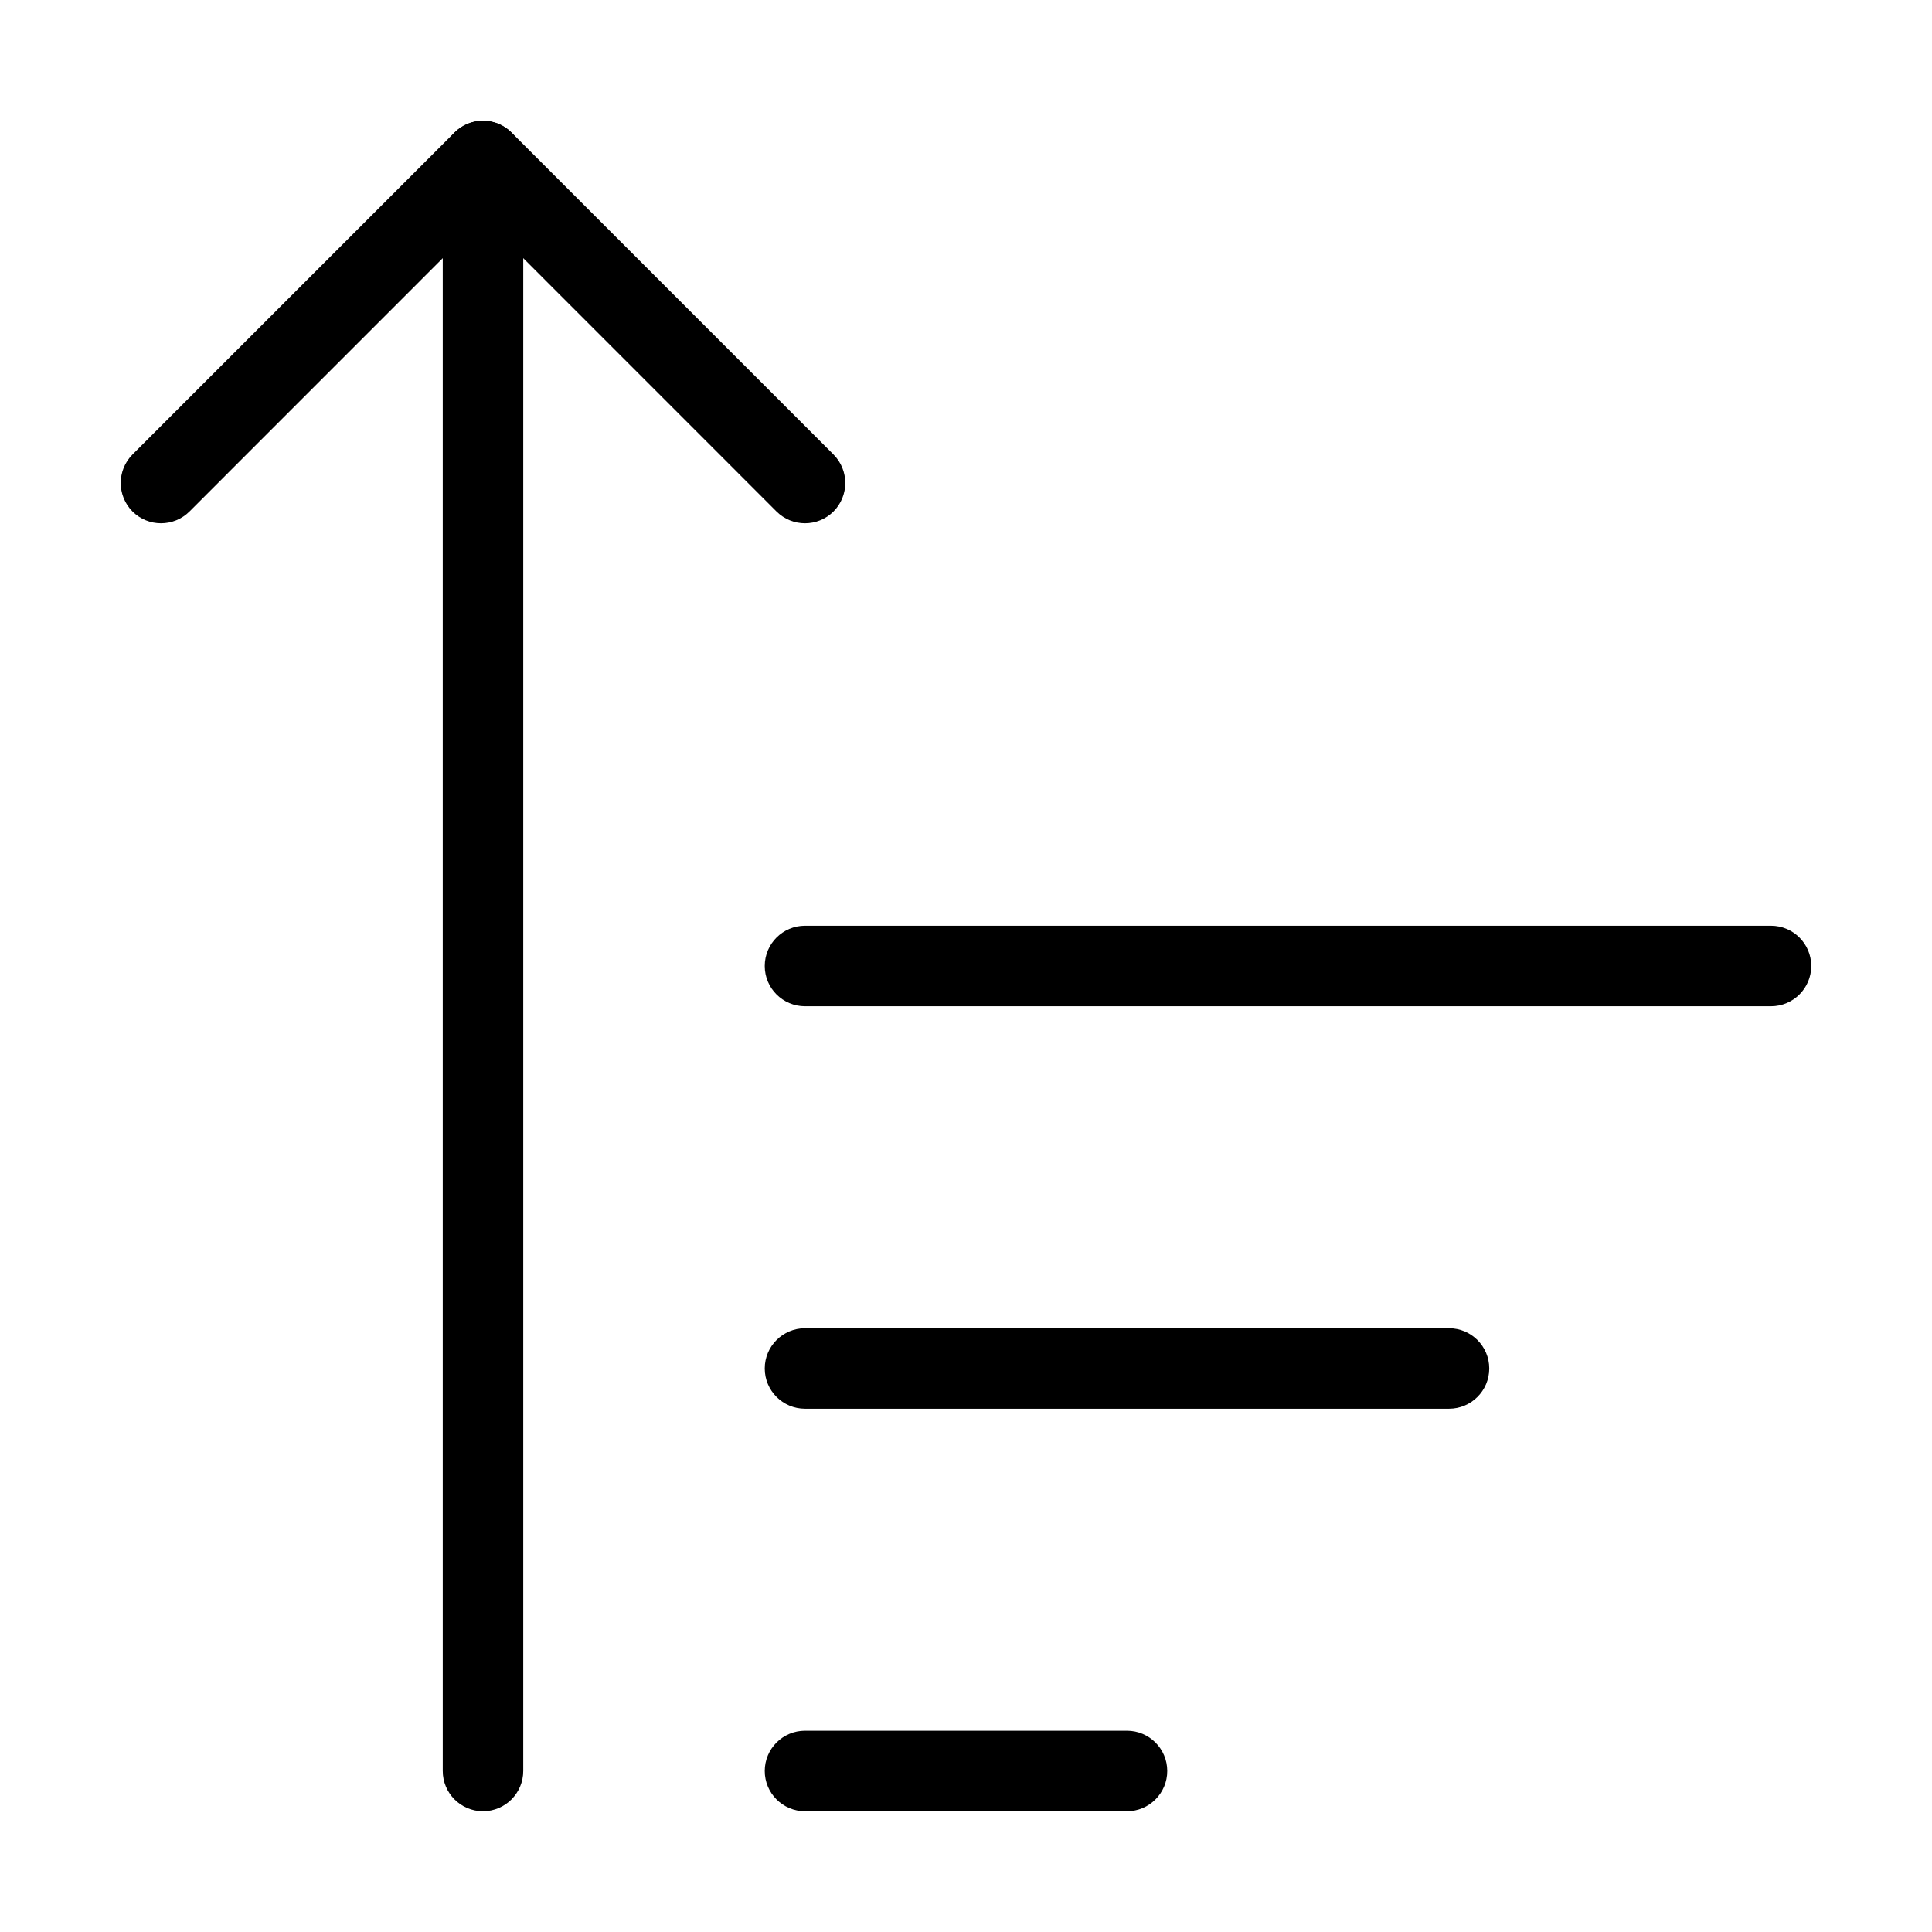 <svg width="24" height="24" viewBox="0 0 24 24" fill="none" xmlns="http://www.w3.org/2000/svg">
<path fill-rule="evenodd" clip-rule="evenodd" d="M6 1.5C6.276 1.5 6.5 1.724 6.5 2V22C6.5 22.276 6.276 22.5 6 22.5C5.724 22.5 5.5 22.276 5.5 22V2C5.5 1.724 5.724 1.5 6 1.5Z" fill="currentColor"/>
<path fill-rule="evenodd" clip-rule="evenodd" d="M5.646 1.646C5.842 1.451 6.158 1.451 6.354 1.646L10.354 5.646C10.549 5.842 10.549 6.158 10.354 6.354C10.158 6.549 9.842 6.549 9.646 6.354L6 2.707L2.354 6.354C2.158 6.549 1.842 6.549 1.646 6.354C1.451 6.158 1.451 5.842 1.646 5.646L5.646 1.646Z" fill="currentColor"/>
<path fill-rule="evenodd" clip-rule="evenodd" d="M9.5 22C9.5 21.724 9.724 21.5 10 21.5H14C14.276 21.5 14.5 21.724 14.5 22C14.5 22.276 14.276 22.5 14 22.5H10C9.724 22.5 9.5 22.276 9.5 22Z" fill="currentColor"/>
<path fill-rule="evenodd" clip-rule="evenodd" d="M9.5 17C9.5 16.724 9.724 16.5 10 16.5H18C18.276 16.5 18.5 16.724 18.5 17C18.5 17.276 18.276 17.5 18 17.5H10C9.724 17.5 9.5 17.276 9.5 17Z" fill="currentColor"/>
<path fill-rule="evenodd" clip-rule="evenodd" d="M9.5 12C9.5 11.724 9.724 11.5 10 11.5H22C22.276 11.5 22.5 11.724 22.5 12C22.5 12.276 22.276 12.5 22 12.5H10C9.724 12.5 9.5 12.276 9.5 12Z" fill="currentColor"/>
</svg> 